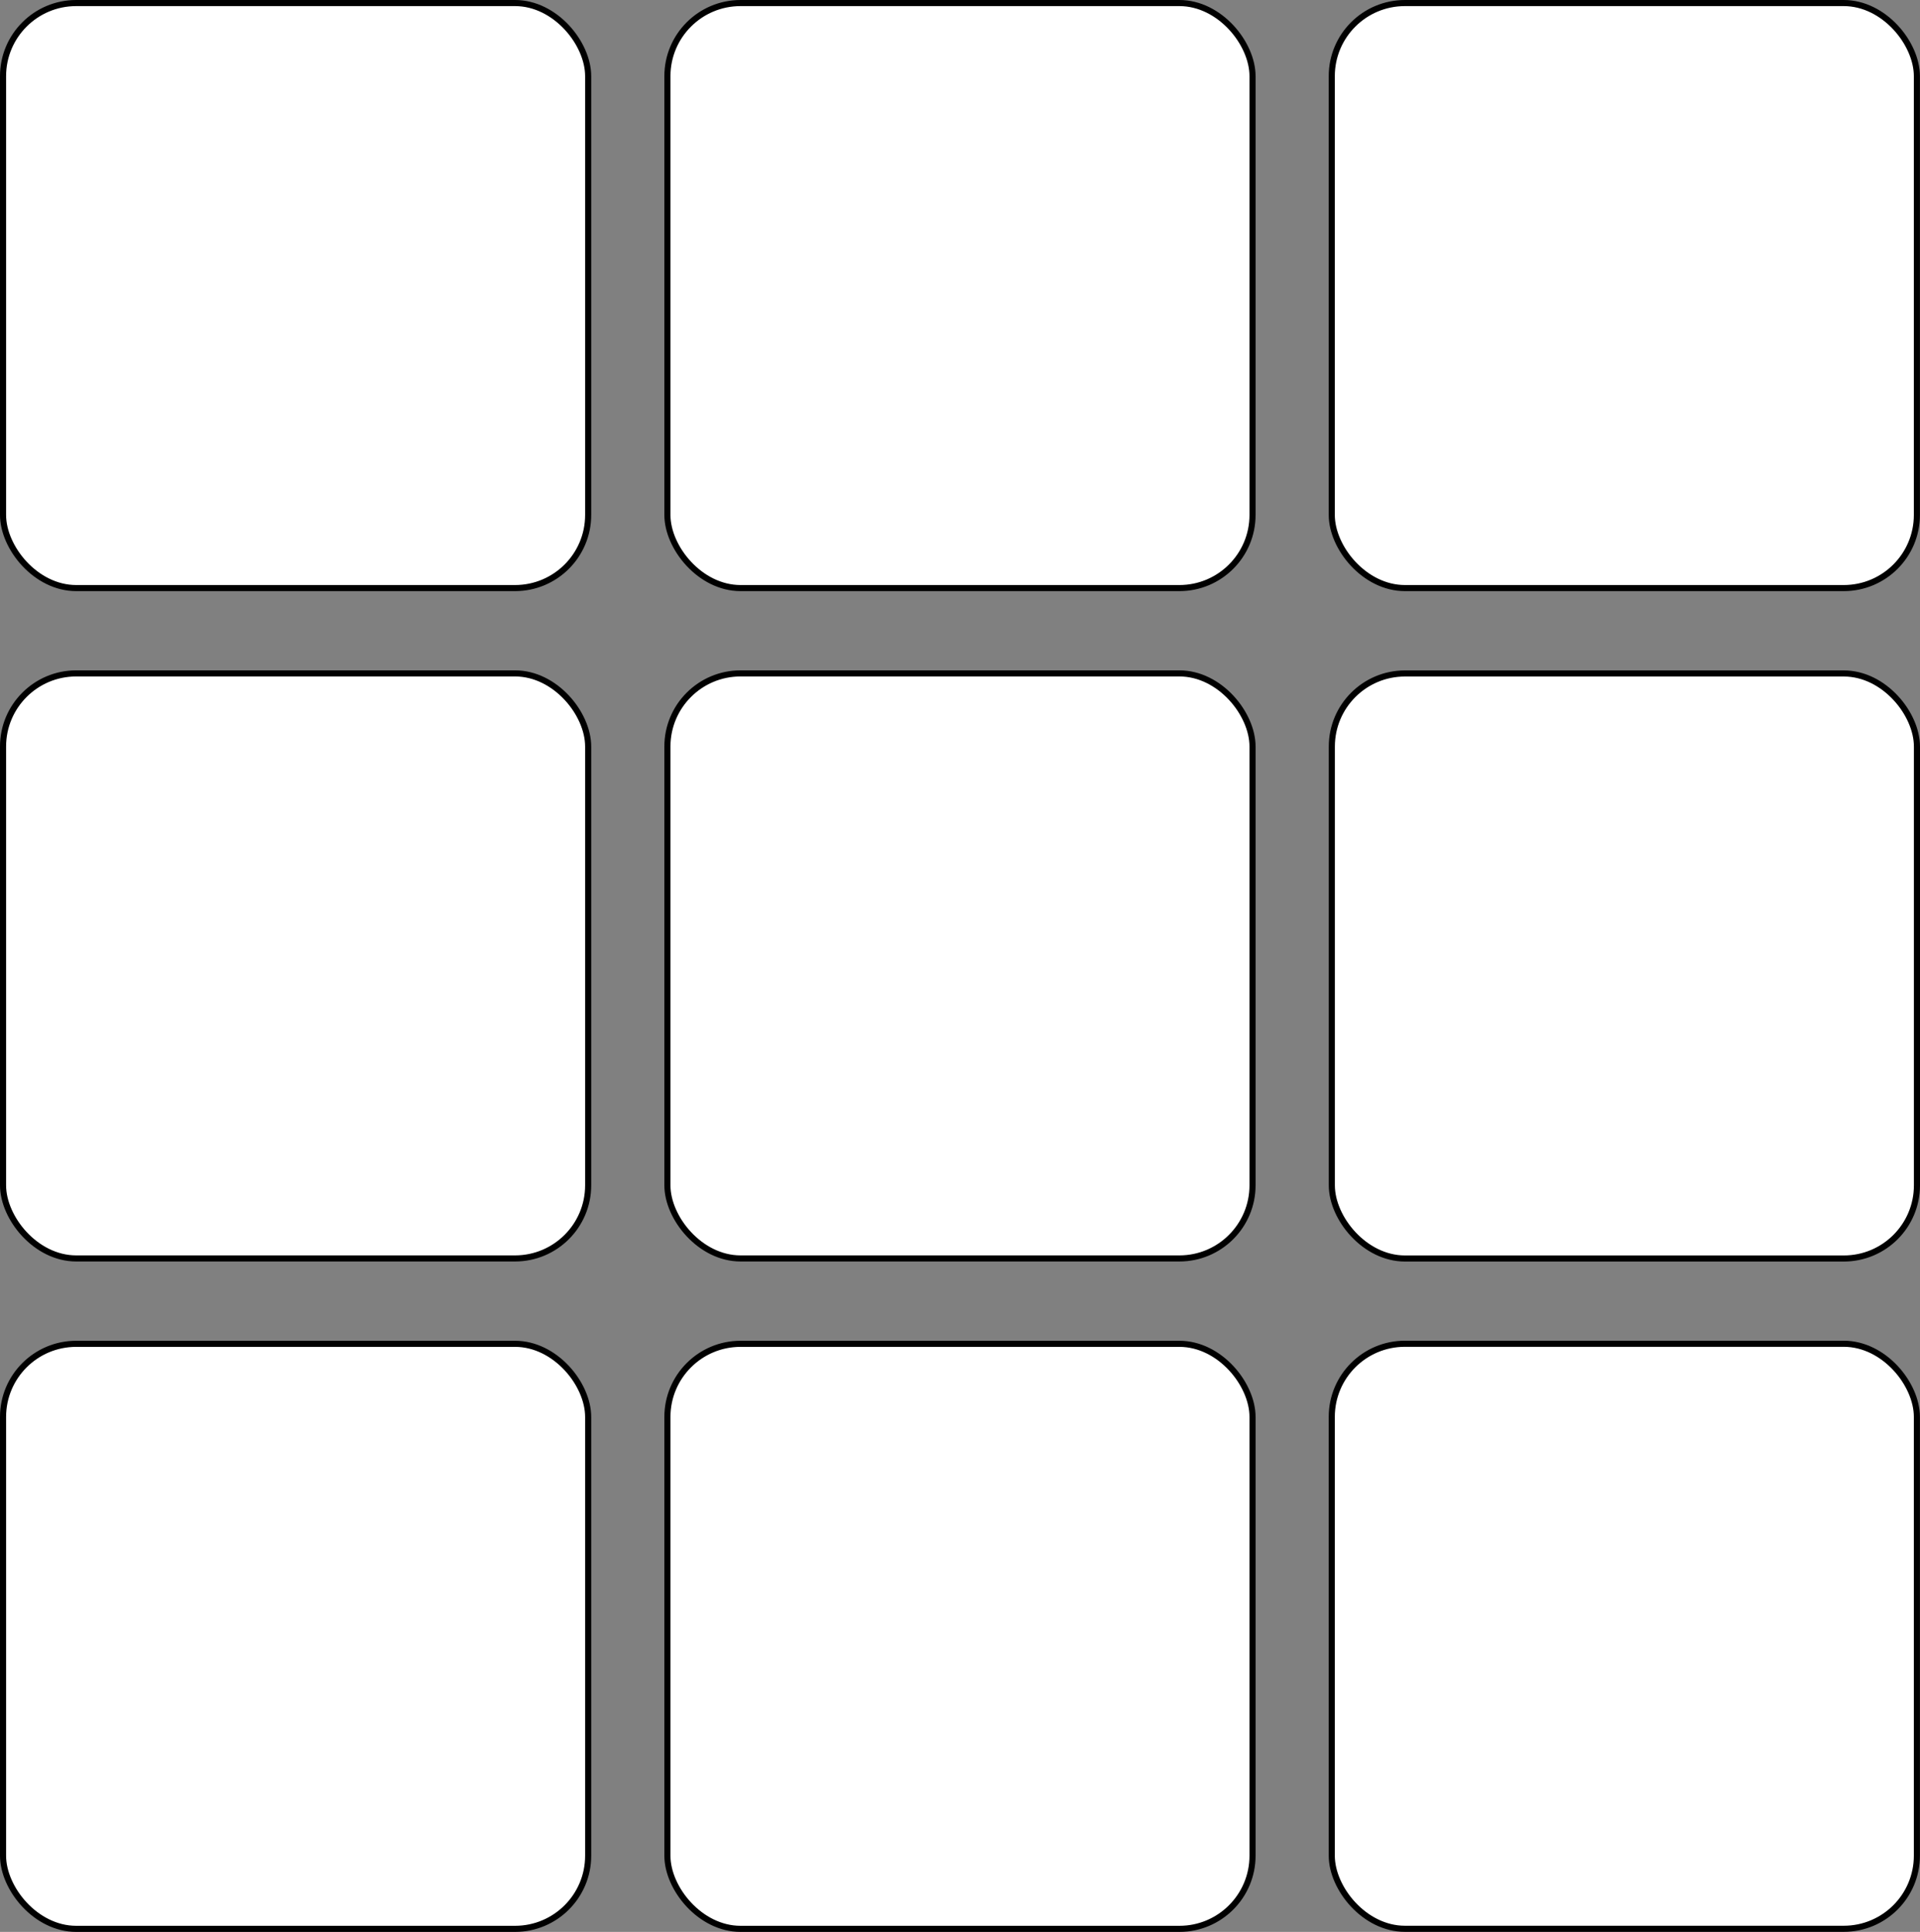 <svg xmlns="http://www.w3.org/2000/svg" viewBox="0 0 315.01 317.01"><rect x="0" y="0" width="315.01" height="317.01" fill="#808080" stroke="none"/><defs><style>.cls-1{fill:#fff;}.cls-2{fill:none;stroke:#000;stroke-miterlimit:10;}</style></defs><g id="Calque_2" data-name="Calque 2"><g id="Calque_1-2" data-name="Calque 1"><rect class="cls-1" x="0.5" y="0.5" width="96" height="96" rx="12"/><rect class="cls-2" x="0.5" y="0.5" width="96" height="96" rx="12"/><rect class="cls-1" x="109.5" y="0.5" width="96" height="96" rx="12"/><rect class="cls-2" x="109.5" y="0.5" width="96" height="96" rx="12"/><rect class="cls-1" x="218.5" y="0.5" width="96" height="96" rx="12"/><rect class="cls-2" x="218.5" y="0.5" width="96" height="96" rx="12"/><rect class="cls-1" x="0.5" y="110.5" width="96" height="96" rx="12"/><rect class="cls-2" x="0.5" y="110.5" width="96" height="96" rx="12"/><rect class="cls-1" x="109.5" y="110.5" width="96" height="96" rx="12"/><rect class="cls-2" x="109.5" y="110.5" width="96" height="96" rx="12"/><rect class="cls-1" x="218.51" y="110.51" width="96" height="96" rx="12"/><rect class="cls-2" x="218.51" y="110.51" width="96" height="96" rx="12"/><rect class="cls-1" x="0.5" y="220.51" width="96" height="96" rx="12"/><rect class="cls-2" x="0.5" y="220.51" width="96" height="96" rx="12"/><rect class="cls-1" x="109.5" y="220.51" width="96" height="96" rx="12"/><rect class="cls-2" x="109.5" y="220.51" width="96" height="96" rx="12"/><rect class="cls-1" x="218.5" y="220.5" width="96" height="96" rx="12"/><rect class="cls-2" x="218.5" y="220.5" width="96" height="96" rx="12"/></g></g></svg>